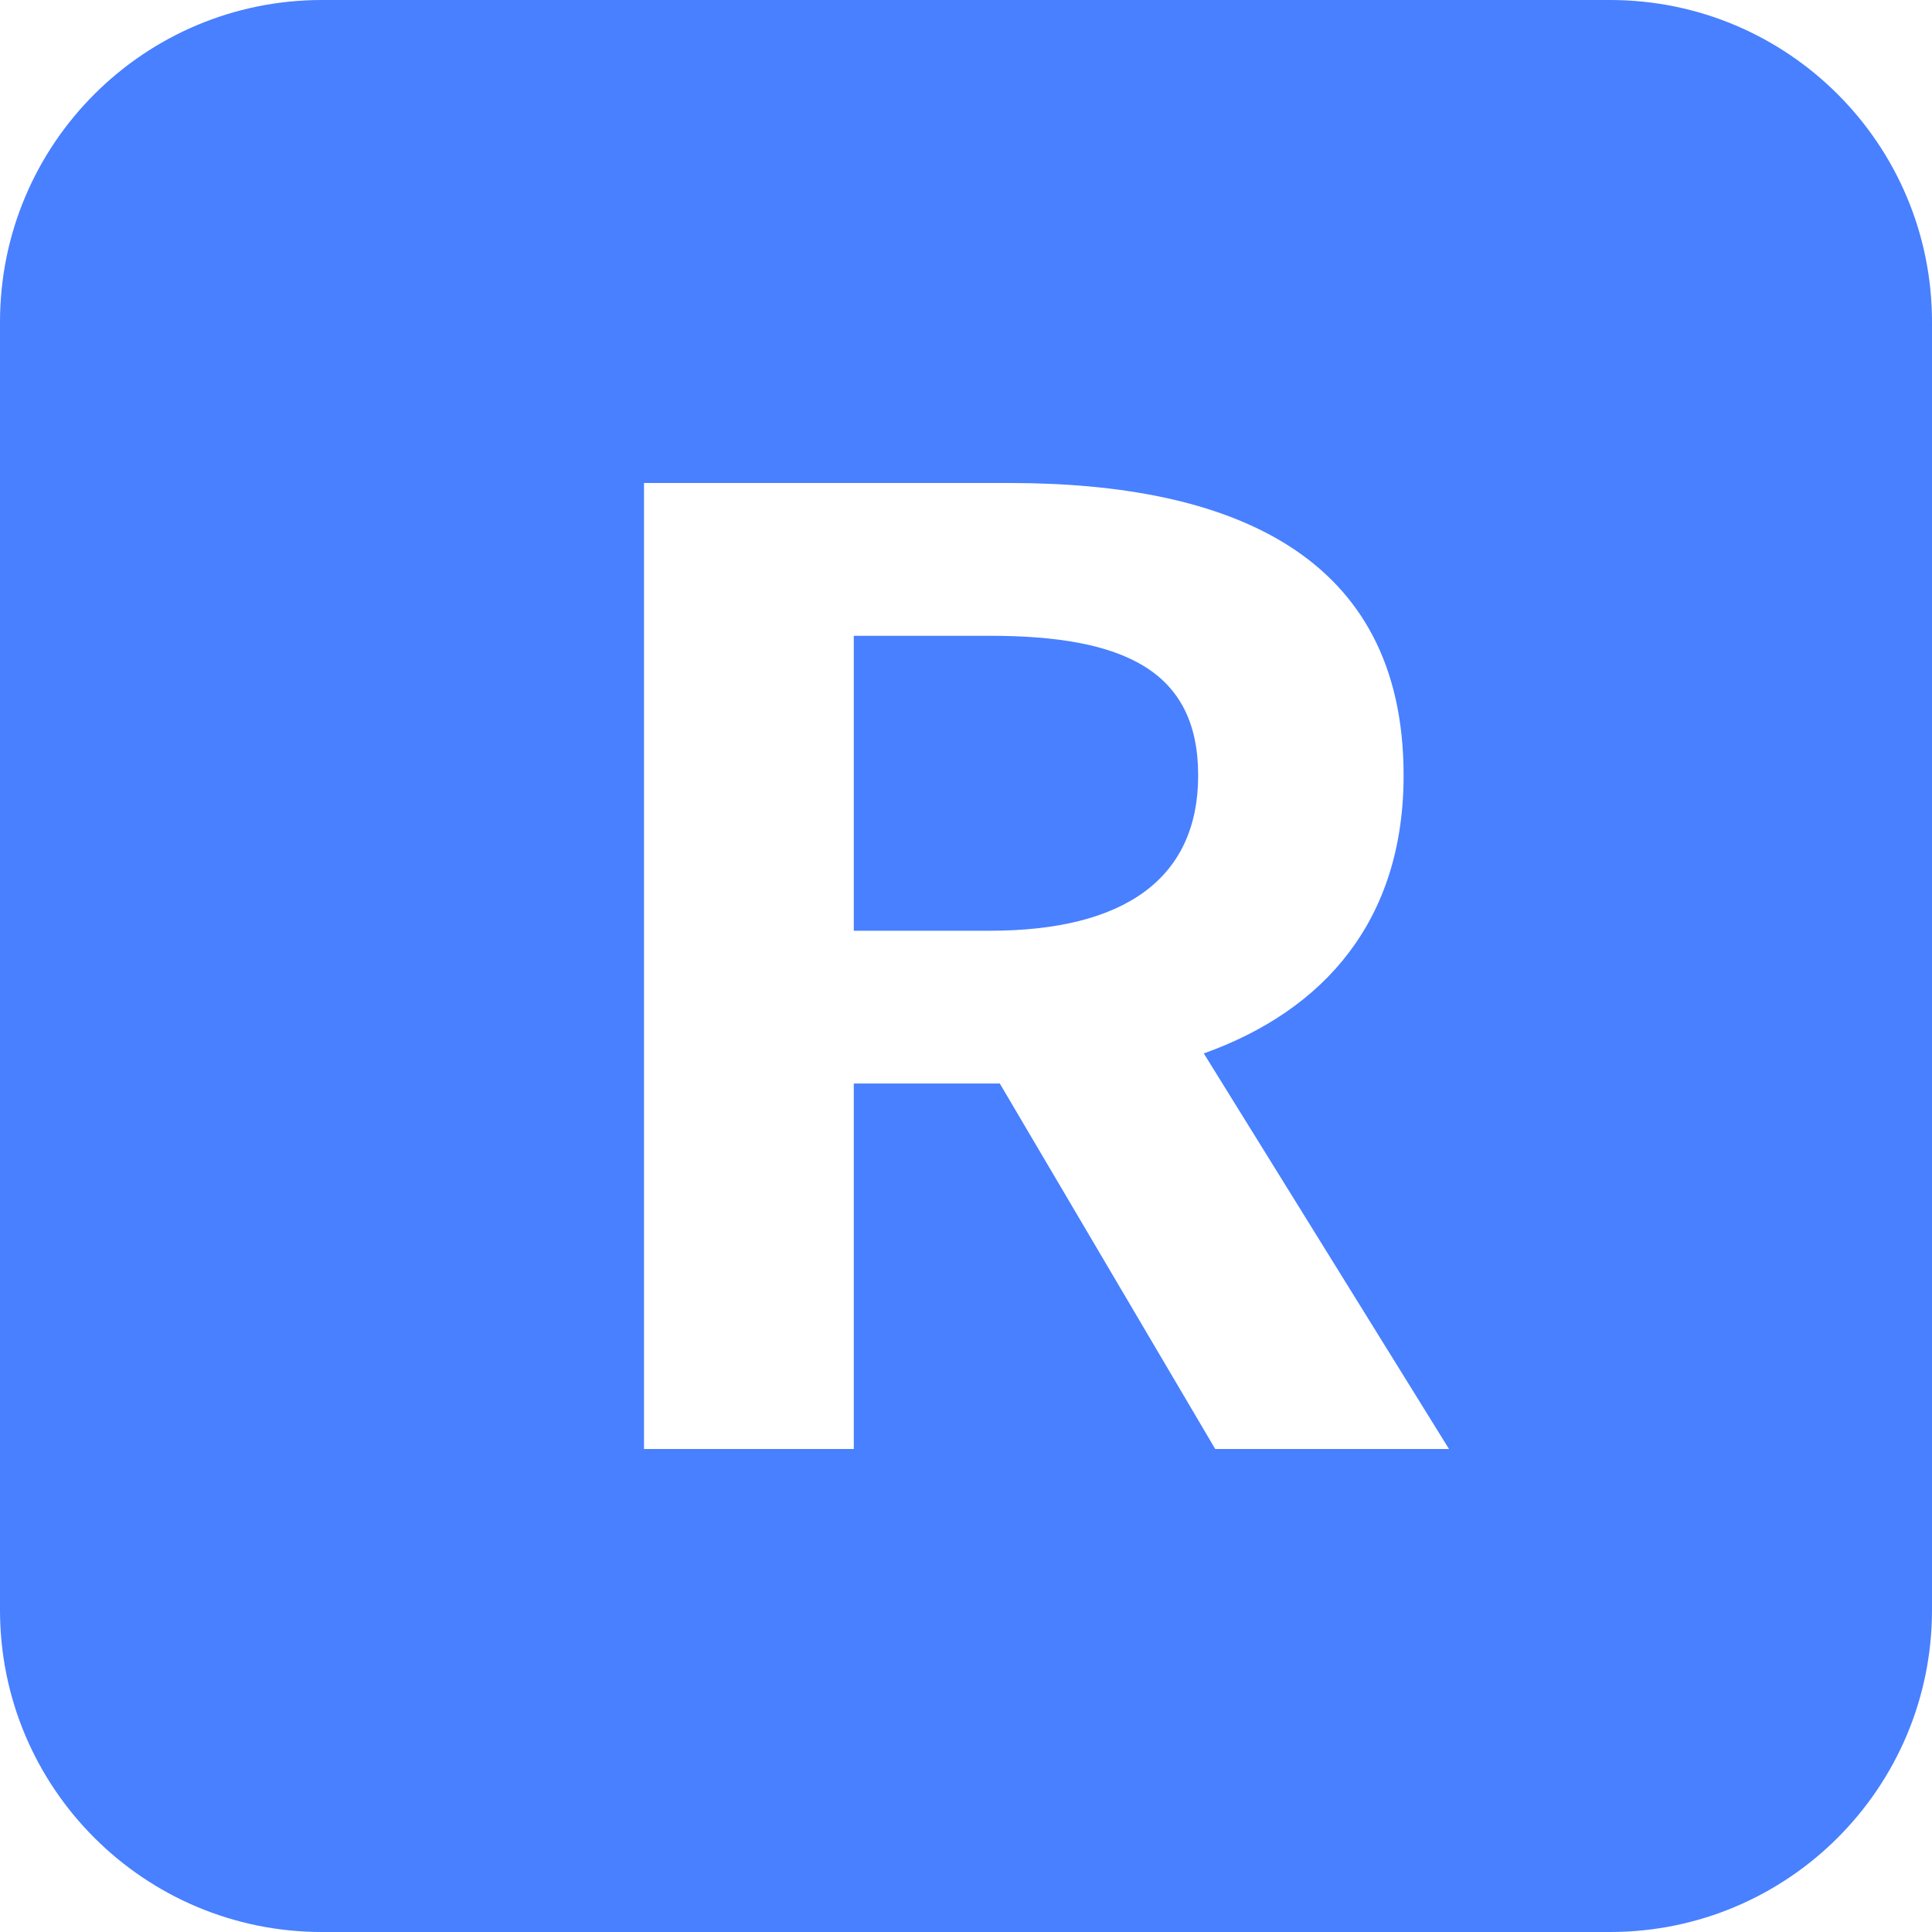 <svg width="12" height="12" viewBox="0 0 12 12" fill="none" xmlns="http://www.w3.org/2000/svg">
<g clip-path="url(#clip0_223_137462)">
<path fill-rule="evenodd" clip-rule="evenodd" d="M2 0C0.895 0 0 0.895 0 2V10C0 11.105 0.895 12 2 12H10C11.105 12 12 11.105 12 10V2C12 0.895 11.105 0 10 0H2ZM6.148 3.949H5.303V5.781H6.148C6.984 5.781 7.442 5.457 7.442 4.816C7.442 4.168 6.984 3.949 6.148 3.949ZM7.477 6.543L9 9H7.548L6.21 6.73H5.303V9H4V3H6.271C7.636 3 8.718 3.438 8.718 4.816C8.718 5.716 8.225 6.276 7.477 6.543Z" fill="#4880FF"/>
</g>
<defs>
<clipPath id="clip0_223_137462">
<rect width="12" height="12" fill="white"/>
</clipPath>
</defs>
</svg>
